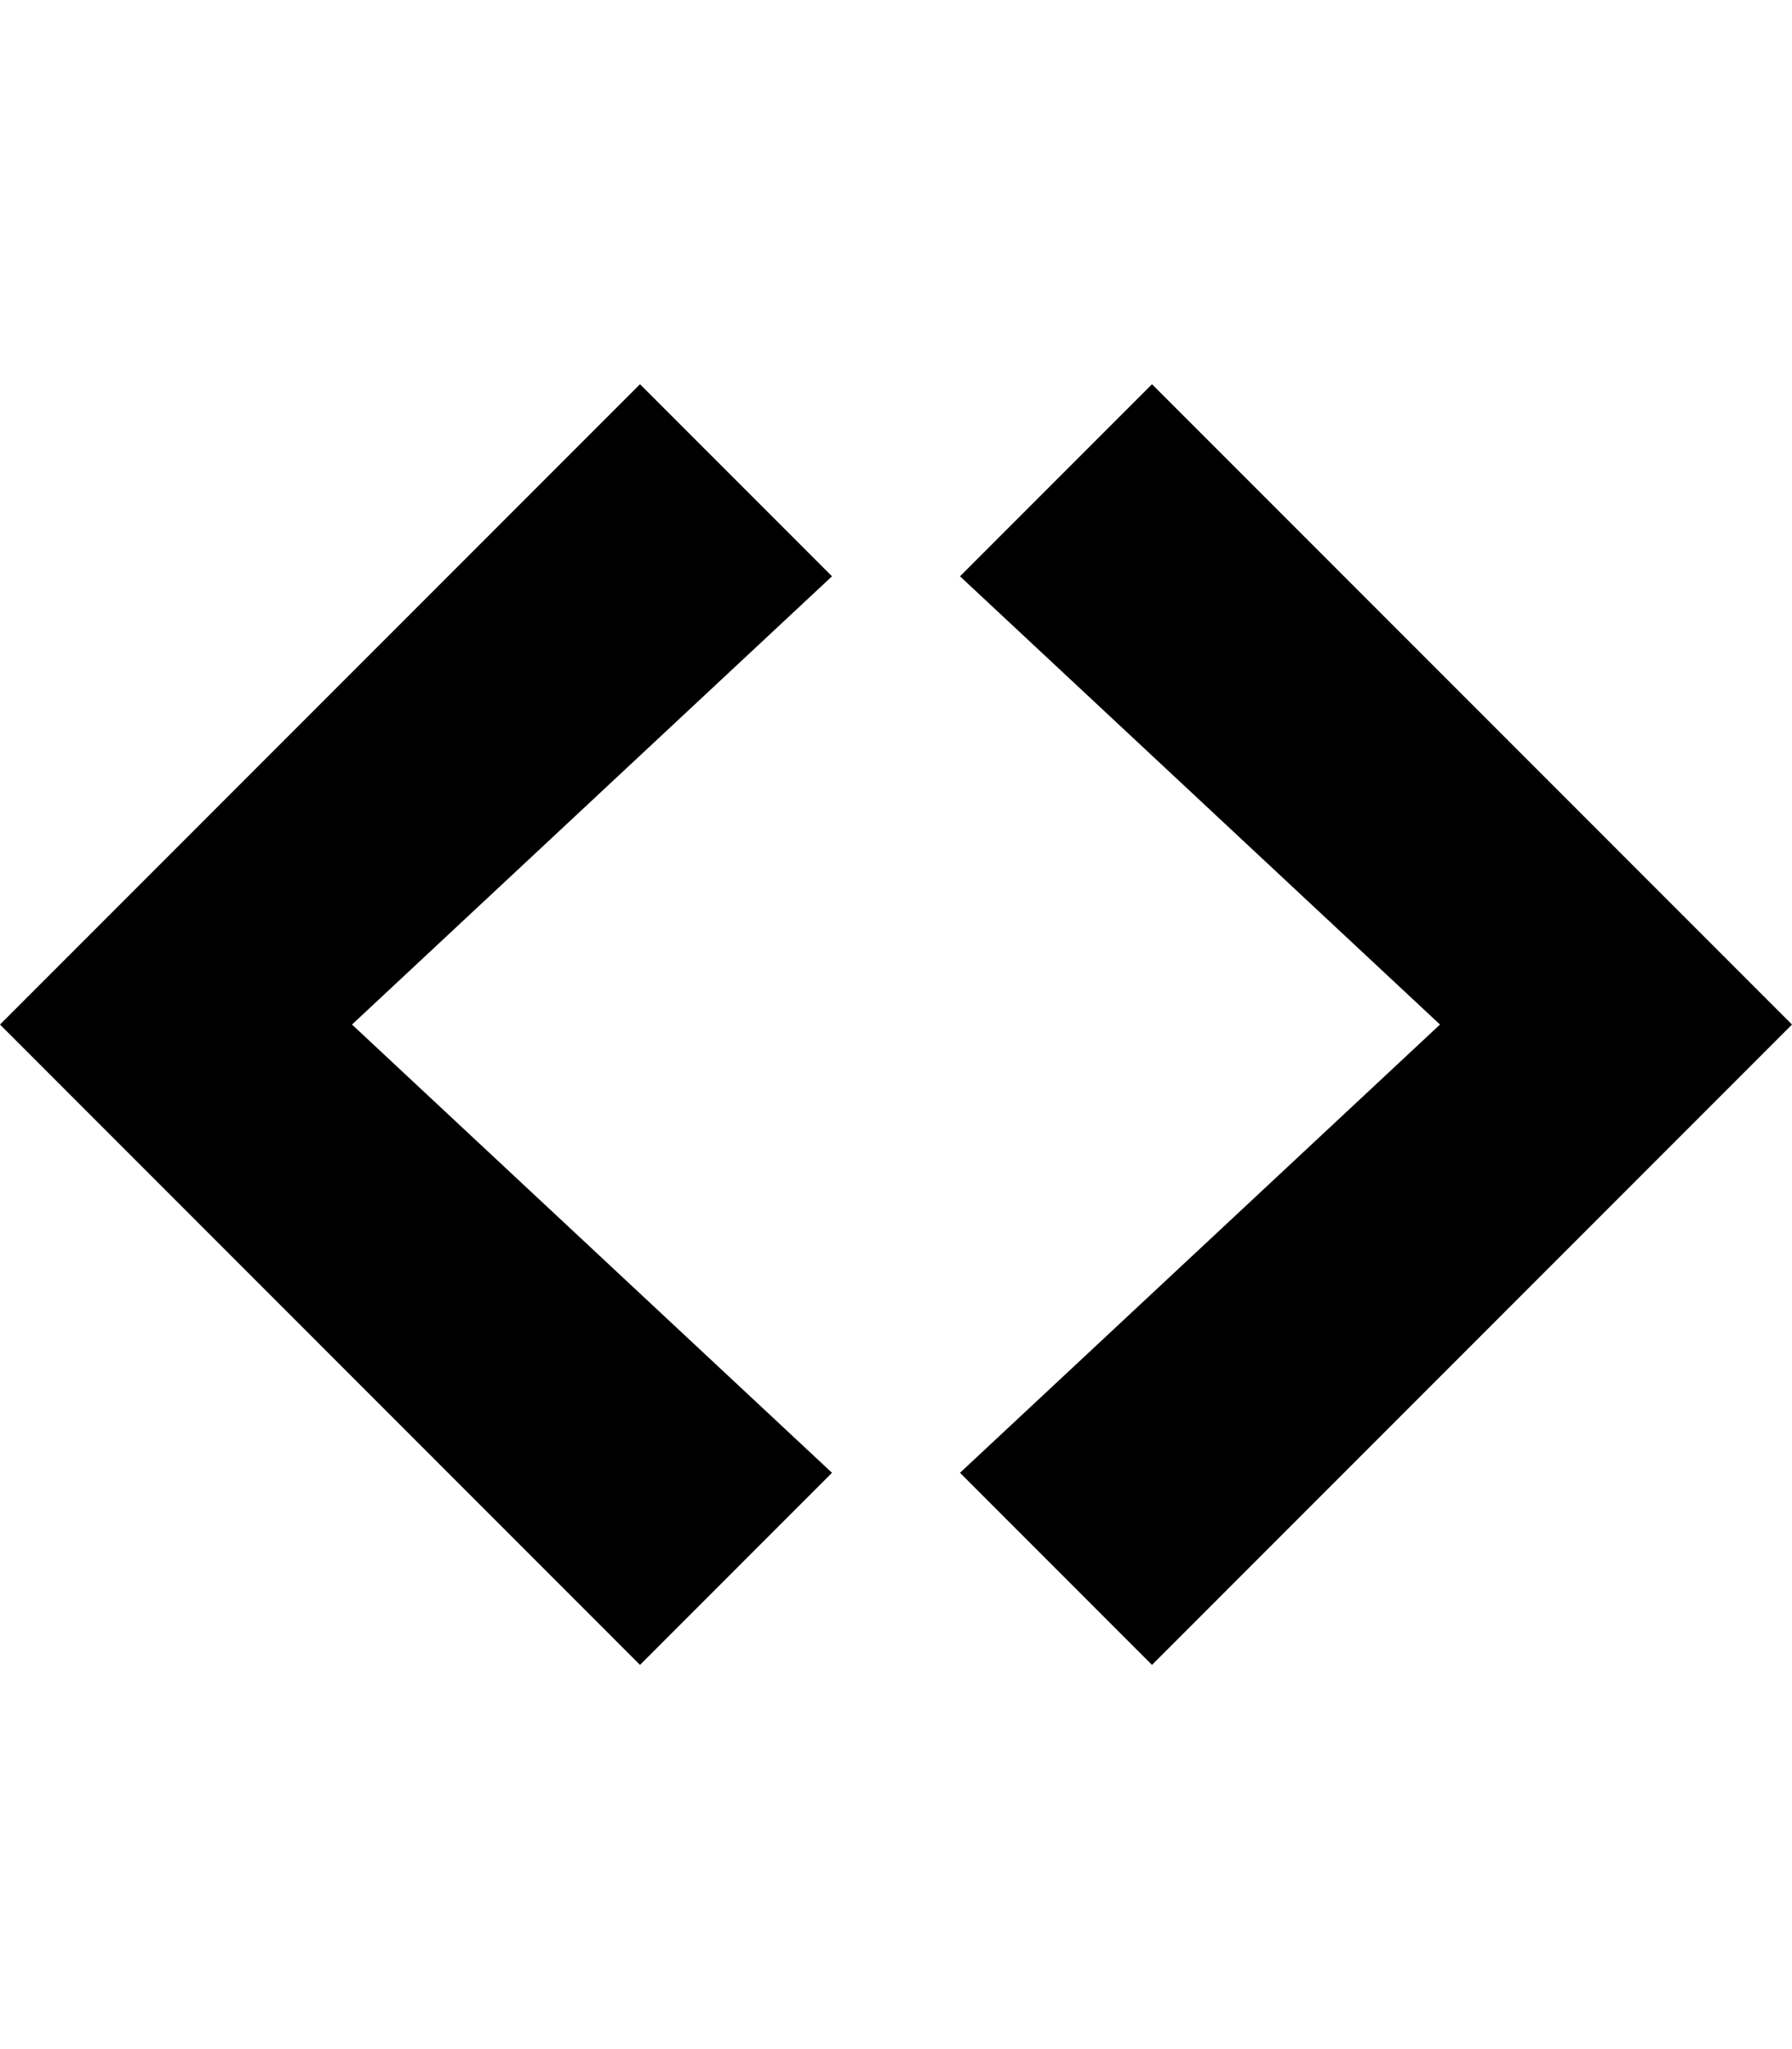 <?xml version="1.0" encoding="UTF-8"?>
<svg viewBox="0 0 14 16" version="1.1" xmlns="http://www.w3.org/2000/svg" xmlns:xlink="http://www.w3.org/1999/xlink">
  <title>Chevron Left Right</title>
  <path d="M14,8 L9,13 L7.5,11.5 L11.25,8 L7.5,4.5 L9,3 L14,8 Z M5,3 L6.5,4.5 L2.75,8 L6.5,11.5 L5,13 L0,8 L5,3 Z"></path>
</svg>

